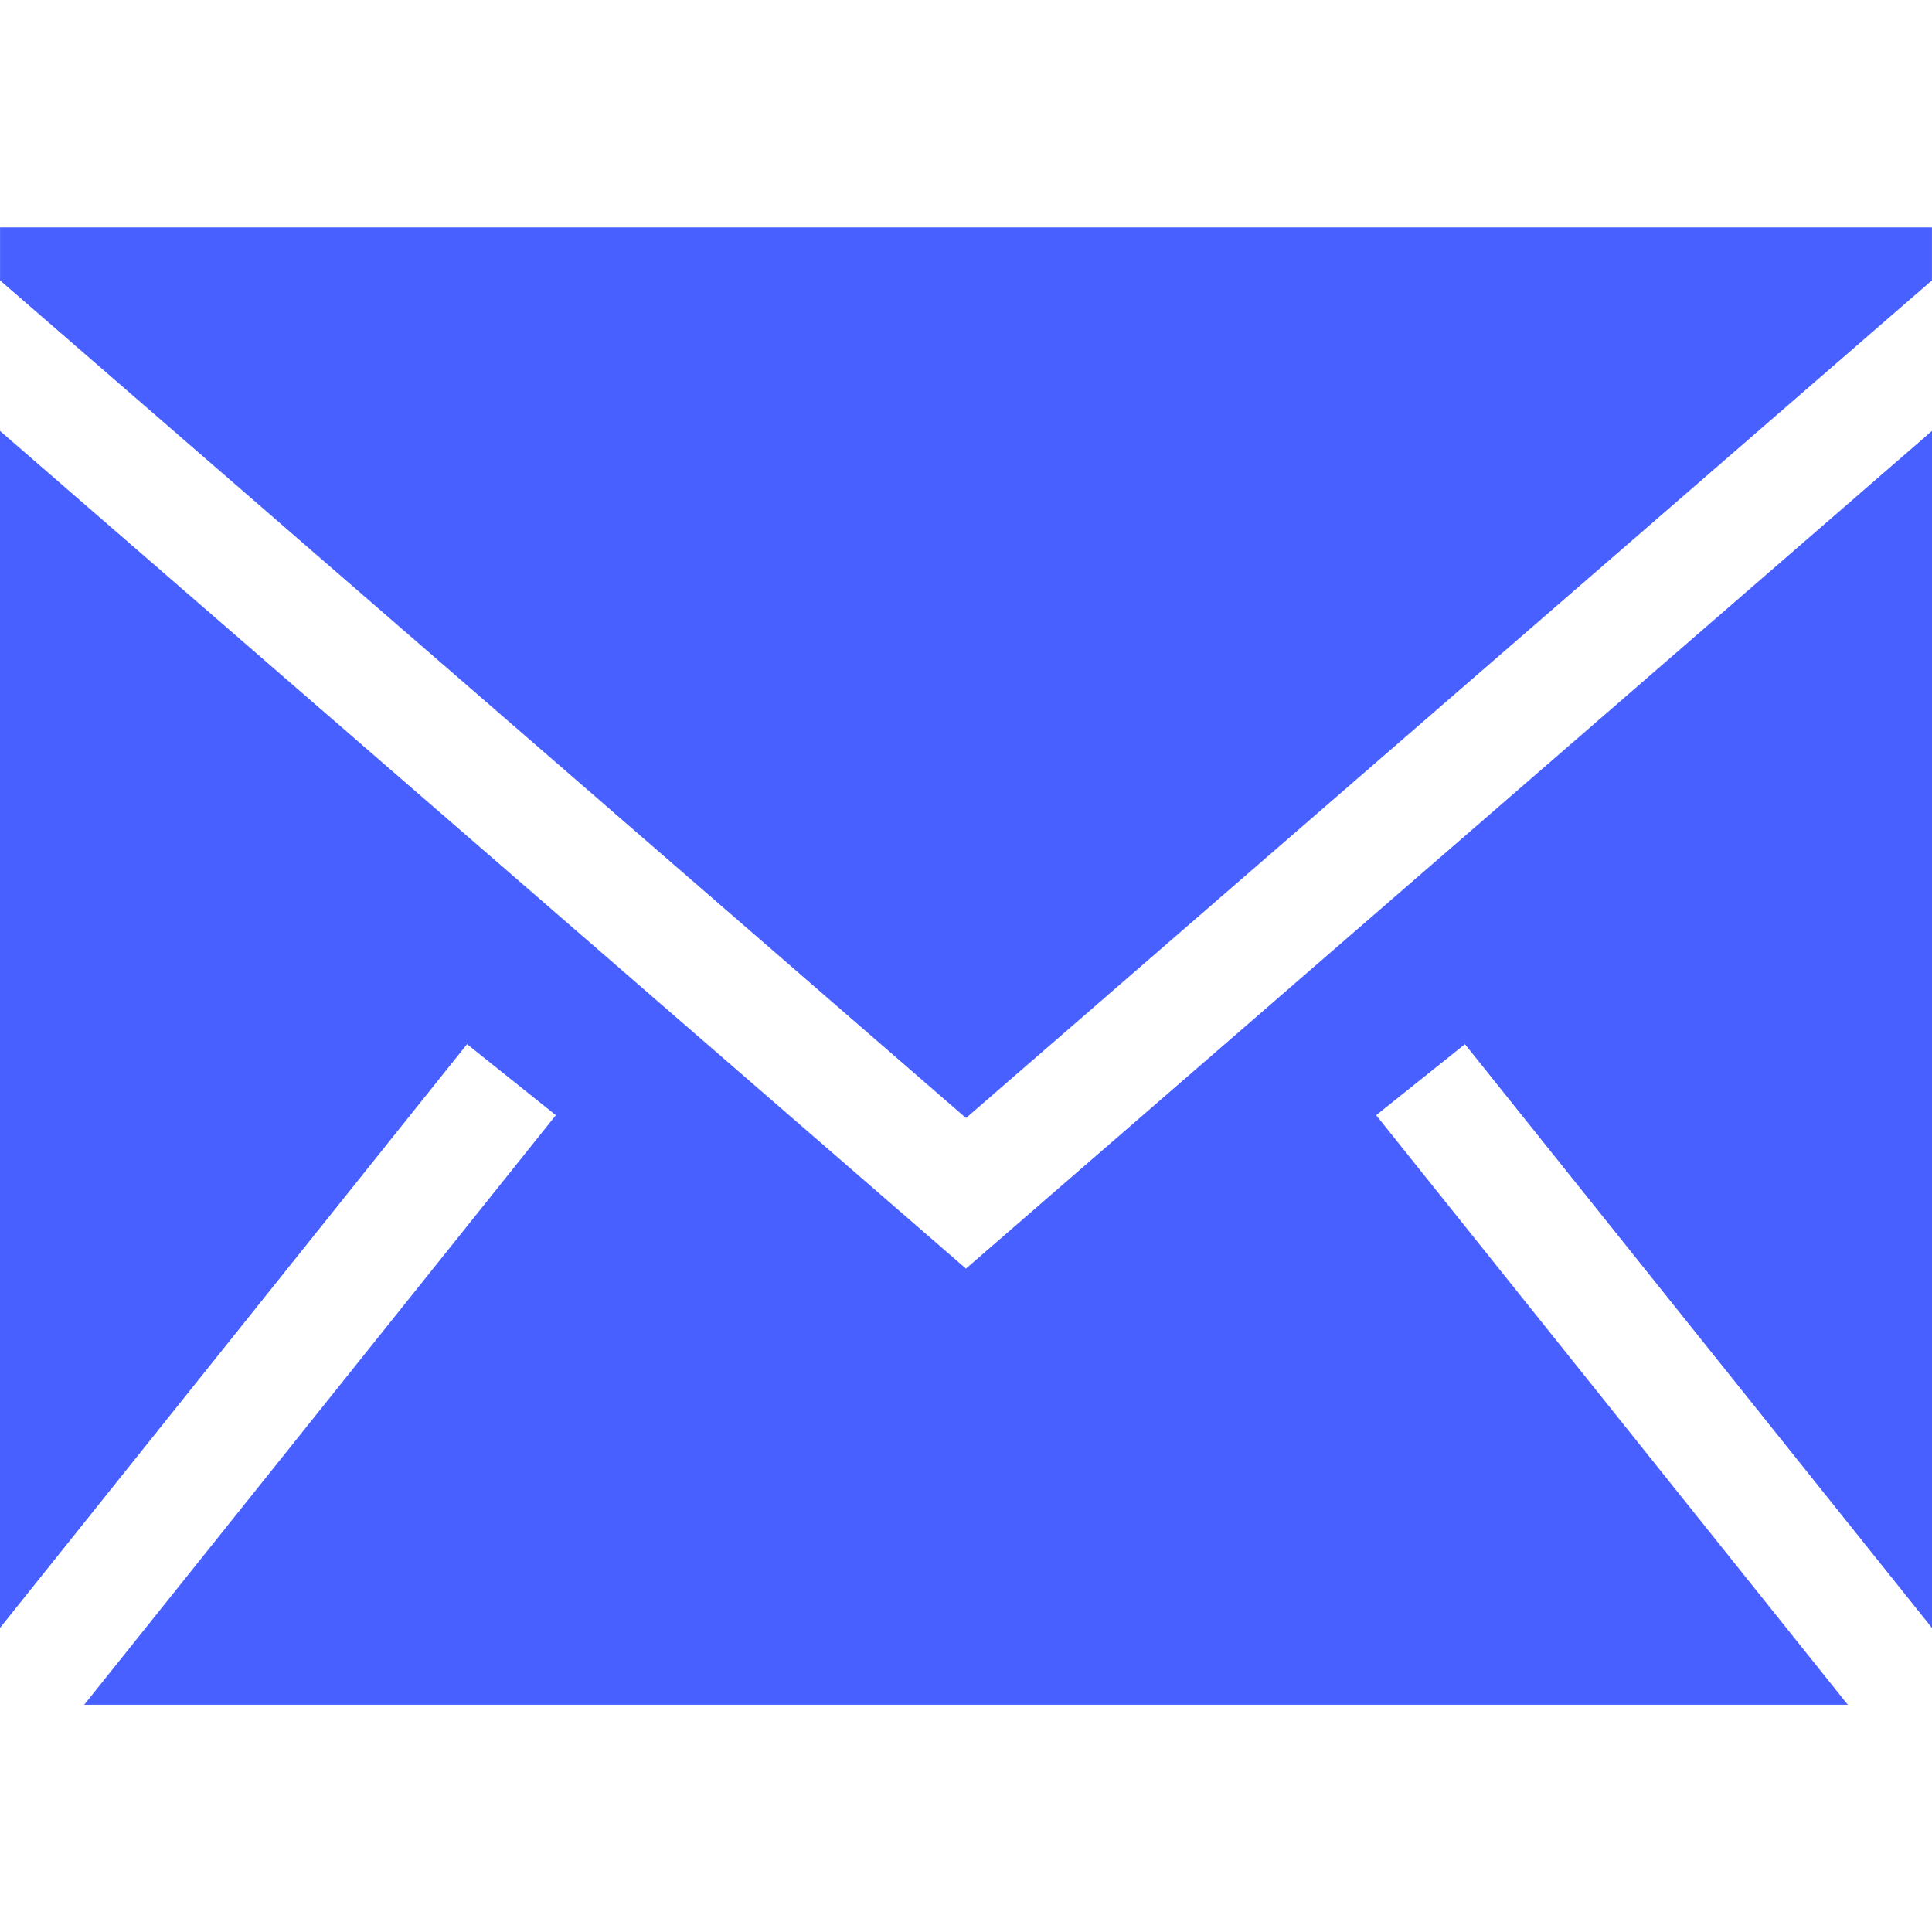<svg width="40" height="40" viewBox="0 0 40 40" fill="none" xmlns="http://www.w3.org/2000/svg">
<g clip-path="url(#clip0_846_20)">
<path fill-rule="evenodd" clip-rule="evenodd" d="M40 8.922V33.705L30.33 21.618L28.492 23.089L38.257 35.295H1.743L11.508 23.089L9.67 21.618L0 33.704V8.922L19.999 26.265L40 8.922ZM39.999 4.708V5.805L20 23.147L0.001 5.805V4.708H39.999Z" fill="#4760FF"/>
</g>
<defs>
<clipPath id="clip0_846_20">
<rect width="40" height="40" fill="white"/>
</clipPath>
</defs>
</svg>
